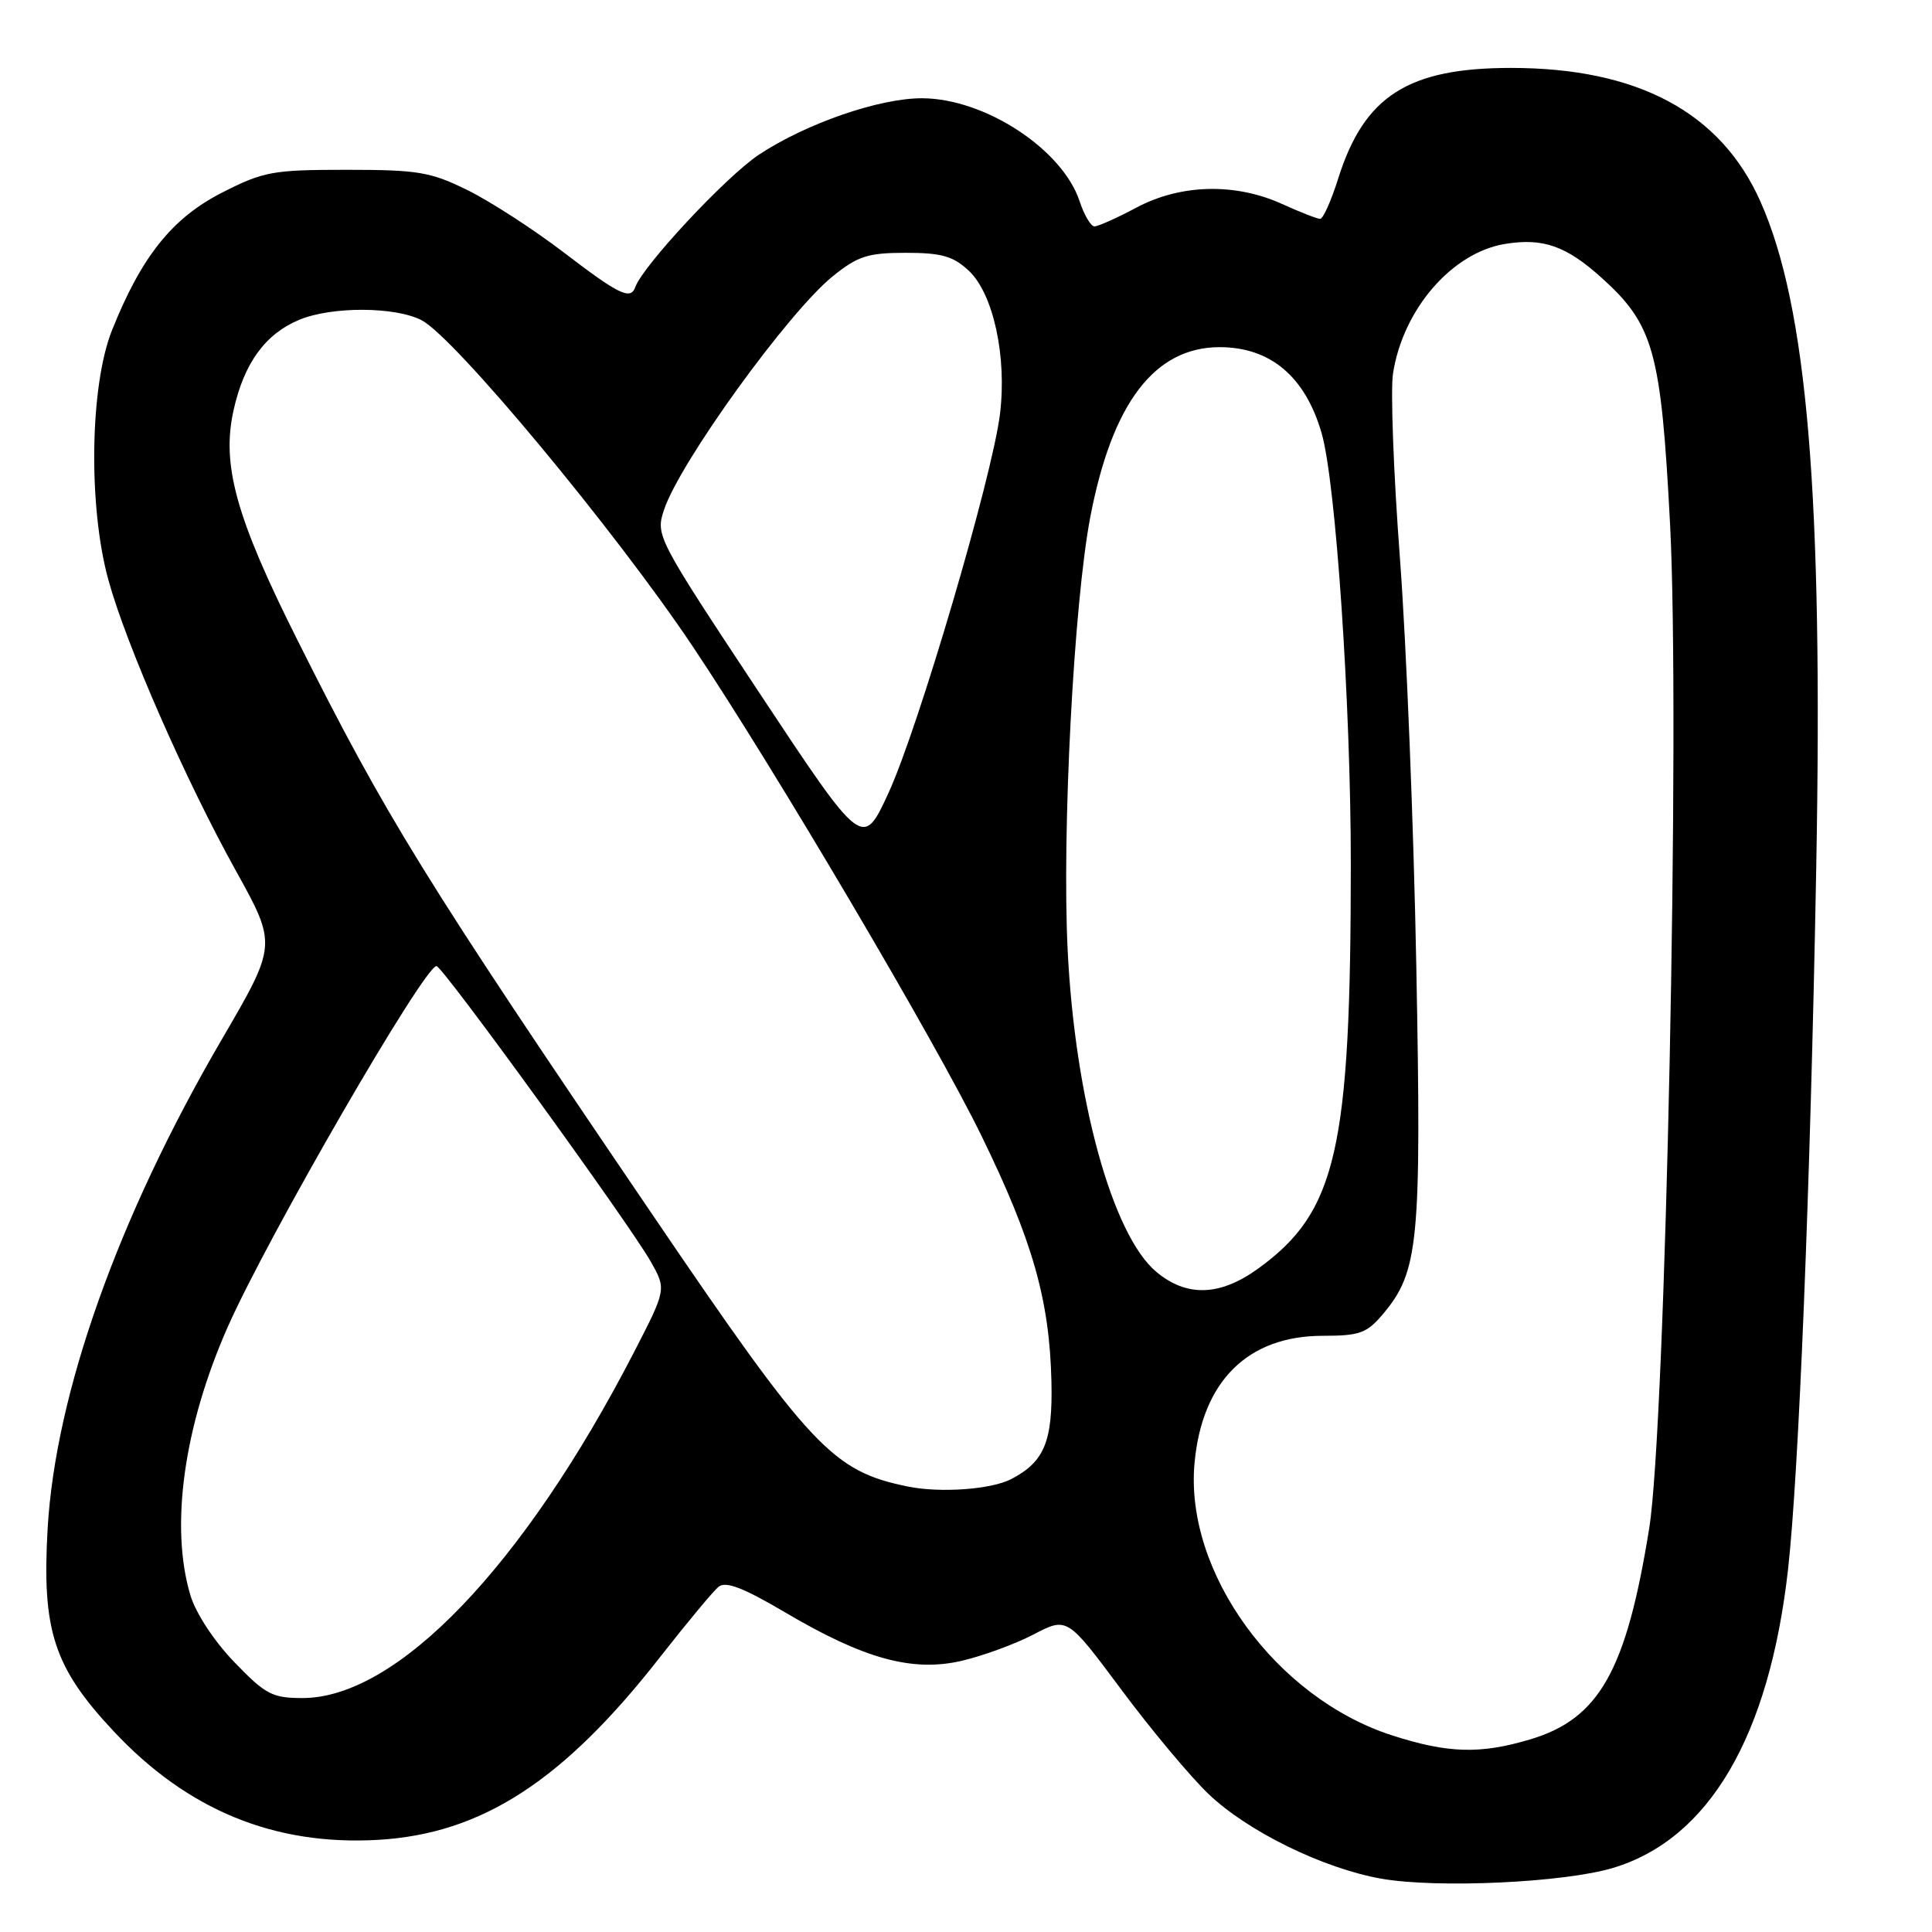 <?xml version="1.0" encoding="UTF-8" standalone="no"?>
<!DOCTYPE svg PUBLIC "-//W3C//DTD SVG 1.1//EN" "http://www.w3.org/Graphics/SVG/1.1/DTD/svg11.dtd" >
<svg xmlns="http://www.w3.org/2000/svg" xmlns:xlink="http://www.w3.org/1999/xlink" version="1.1" viewBox="0 0 256 256">
 <g >
 <path fill="currentColor"
d=" M 213.76 247.50 C 226.46 243.67 234.42 230.09 236.92 208.00 C 238.35 195.30 239.89 157.19 240.66 115.00 C 241.57 65.62 239.48 40.65 233.26 26.69 C 228.00 14.88 217.01 9.00 200.21 9.00 C 186.58 9.00 180.77 12.72 177.33 23.62 C 176.40 26.58 175.32 29.00 174.93 29.00 C 174.54 29.00 172.26 28.11 169.86 27.02 C 163.67 24.21 156.44 24.39 150.60 27.50 C 148.01 28.88 145.50 30.00 145.02 30.00 C 144.55 30.00 143.66 28.51 143.06 26.68 C 140.79 19.79 130.52 13.06 122.22 13.02 C 116.54 12.99 106.81 16.36 100.54 20.51 C 96.20 23.40 85.18 35.21 84.17 38.06 C 83.55 39.79 82.00 39.03 74.73 33.47 C 70.75 30.43 65.03 26.72 62.00 25.22 C 57.06 22.78 55.42 22.50 45.93 22.50 C 36.14 22.50 34.92 22.72 29.43 25.52 C 22.81 28.90 18.76 33.96 14.84 43.76 C 11.91 51.11 11.67 67.07 14.36 76.84 C 16.71 85.41 24.57 103.34 31.24 115.35 C 36.70 125.19 36.70 125.19 29.40 137.71 C 15.66 161.25 7.34 184.63 6.31 202.58 C 5.54 216.05 7.12 220.92 15.04 229.38 C 24.83 239.85 36.35 244.58 50.10 243.79 C 63.86 242.99 74.66 235.98 87.52 219.50 C 91.05 214.99 94.51 210.83 95.21 210.26 C 96.16 209.48 98.49 210.38 104.00 213.63 C 114.48 219.82 120.88 221.58 127.42 220.07 C 130.21 219.42 134.51 217.85 136.96 216.57 C 141.41 214.25 141.41 214.25 148.57 223.87 C 152.51 229.17 157.71 235.39 160.12 237.70 C 165.29 242.65 175.29 247.56 183.00 248.93 C 190.41 250.24 207.28 249.46 213.76 247.50 Z  M 184.50 229.96 C 169.08 225.01 156.96 208.35 158.28 193.89 C 159.26 183.03 165.33 177.00 175.28 177.00 C 180.16 177.00 181.11 176.66 183.25 174.12 C 187.99 168.49 188.36 164.64 187.67 128.17 C 187.33 109.65 186.35 85.28 185.50 74.00 C 184.65 62.72 184.24 51.70 184.58 49.50 C 185.89 40.99 192.40 33.46 199.44 32.32 C 204.45 31.50 207.52 32.58 212.19 36.78 C 219.12 43.02 220.10 46.53 221.29 69.42 C 222.65 95.41 220.71 188.97 218.53 202.50 C 215.49 221.41 211.91 227.76 202.72 230.49 C 196.13 232.45 191.87 232.33 184.50 229.96 Z  M 31.05 220.24 C 28.39 217.49 25.94 213.76 25.23 211.38 C 22.50 202.27 24.35 189.00 30.18 175.82 C 35.50 163.81 56.22 127.99 57.84 128.01 C 58.65 128.02 83.35 162.10 86.23 167.17 C 88.30 170.84 88.30 170.84 84.01 179.17 C 69.37 207.53 52.63 225.00 40.08 225.00 C 36.08 225.00 35.17 224.52 31.05 220.24 Z  M 120.33 196.98 C 110.33 194.95 107.50 191.94 86.49 161.00 C 56.18 116.39 51.13 108.21 39.39 84.77 C 31.26 68.56 29.33 61.59 30.95 54.35 C 32.34 48.12 35.14 44.26 39.64 42.38 C 43.92 40.59 52.35 40.61 55.86 42.43 C 60.22 44.68 81.49 70.27 91.78 85.64 C 102.47 101.60 123.99 138.06 130.05 150.50 C 136.83 164.39 139.07 172.25 139.32 183.05 C 139.50 191.00 138.40 193.68 134.01 195.98 C 131.37 197.36 124.64 197.85 120.33 196.98 Z  M 153.19 168.50 C 147.39 163.63 142.43 145.60 141.47 125.88 C 140.70 110.21 142.29 79.90 144.47 68.51 C 147.36 53.39 153.00 46.00 161.62 46.00 C 168.34 46.01 172.95 49.89 175.12 57.39 C 177.00 63.85 178.99 93.31 178.99 114.50 C 178.98 152.39 177.11 160.56 166.72 168.09 C 161.65 171.76 157.22 171.90 153.19 168.50 Z  M 100.58 91.75 C 87.04 71.29 86.86 70.95 87.98 67.57 C 90.05 61.30 104.44 41.38 110.34 36.61 C 113.66 33.93 114.99 33.50 120.01 33.50 C 124.78 33.50 126.30 33.94 128.38 35.88 C 131.63 38.94 133.44 47.28 132.50 54.88 C 131.48 63.19 121.72 96.36 117.76 105.00 C 114.32 112.50 114.32 112.50 100.58 91.75 Z "/>
</g>
</svg>